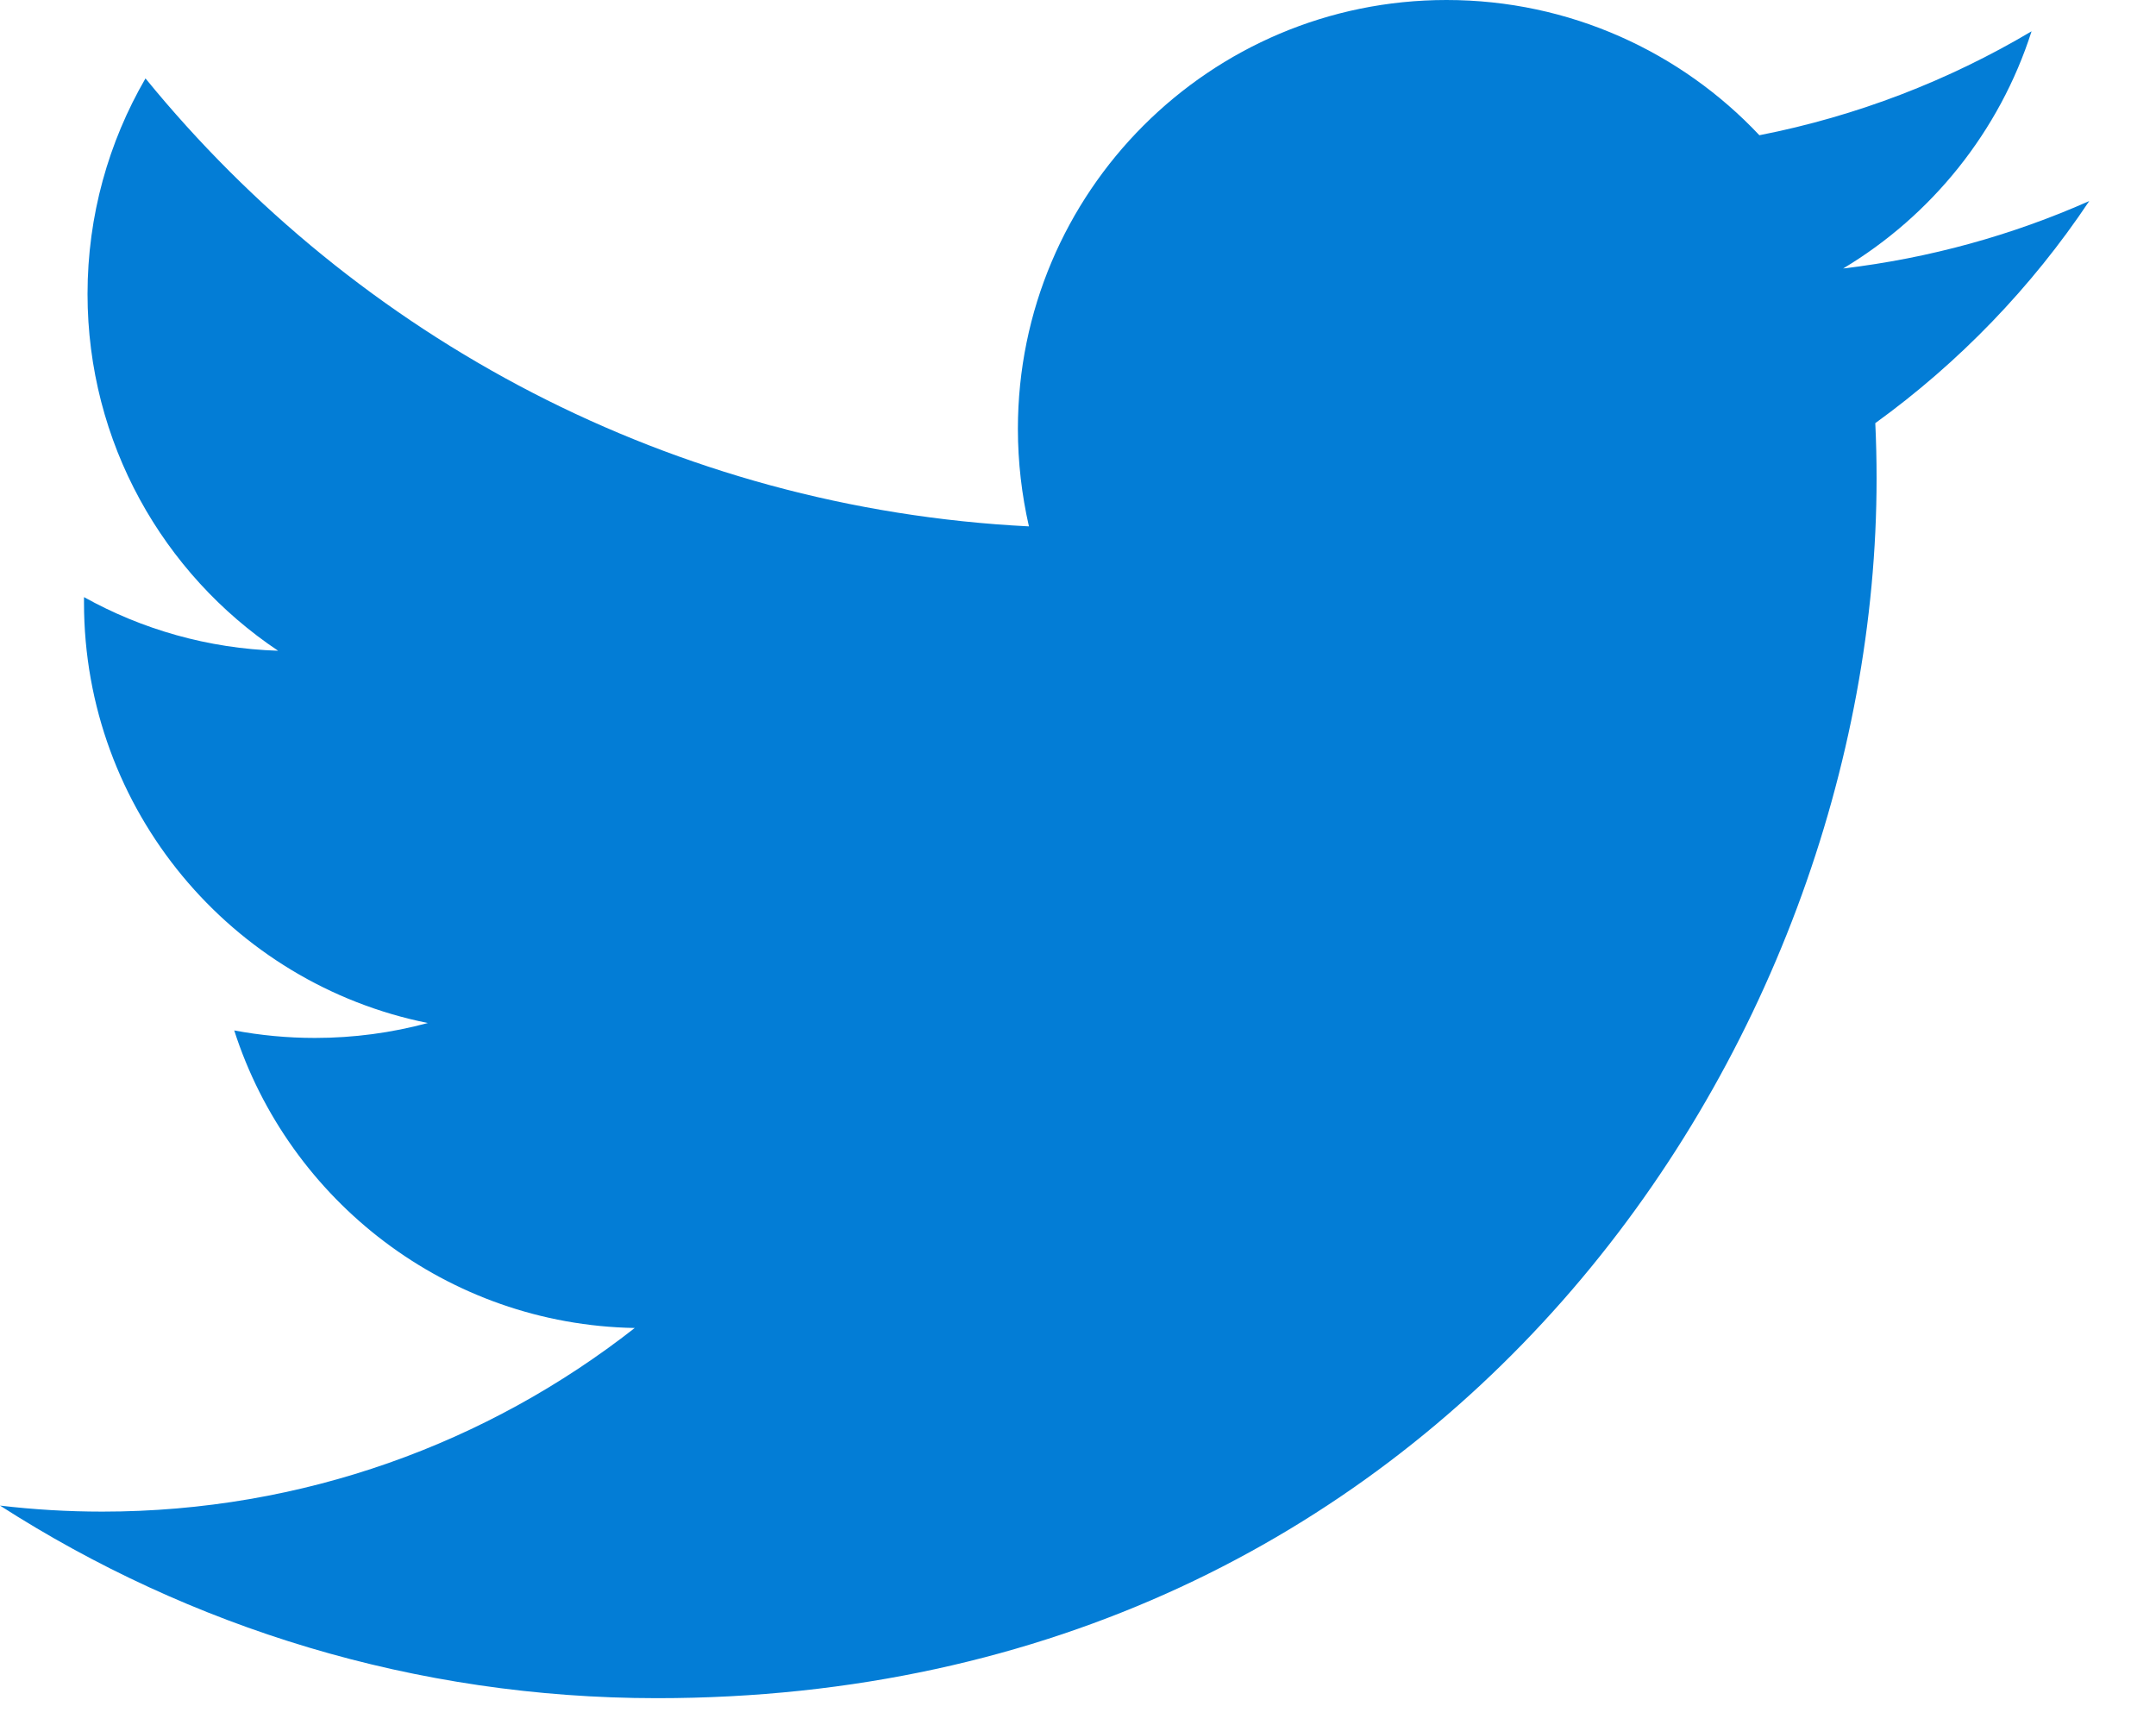 <svg width="25" height="20" viewBox="0 0 25 20" fill="none" xmlns="http://www.w3.org/2000/svg">
<path d="M24.226 2.331C23.335 2.726 22.378 2.993 21.372 3.113C22.398 2.499 23.186 1.524 23.557 0.363C22.597 0.933 21.533 1.346 20.401 1.568C19.494 0.604 18.203 0 16.773 0C14.029 0 11.803 2.226 11.803 4.972C11.803 5.36 11.848 5.738 11.931 6.103C7.799 5.895 4.139 3.916 1.687 0.909C1.26 1.645 1.015 2.499 1.015 3.408C1.015 5.132 1.893 6.654 3.225 7.545C2.41 7.519 1.644 7.296 0.974 6.923V6.987C0.974 9.395 2.687 11.405 4.961 11.861C4.543 11.974 4.104 12.034 3.652 12.034C3.332 12.034 3.019 12.004 2.716 11.947C3.349 13.92 5.184 15.358 7.36 15.397C5.658 16.731 3.514 17.526 1.186 17.526C0.785 17.526 0.389 17.502 0 17.456C2.2 18.868 4.812 19.689 7.618 19.689C16.762 19.689 21.76 12.116 21.76 5.548C21.76 5.335 21.755 5.119 21.745 4.906C22.716 4.204 23.559 3.33 24.224 2.334L24.226 2.331Z" fill="#037DD6"/>
</svg>
